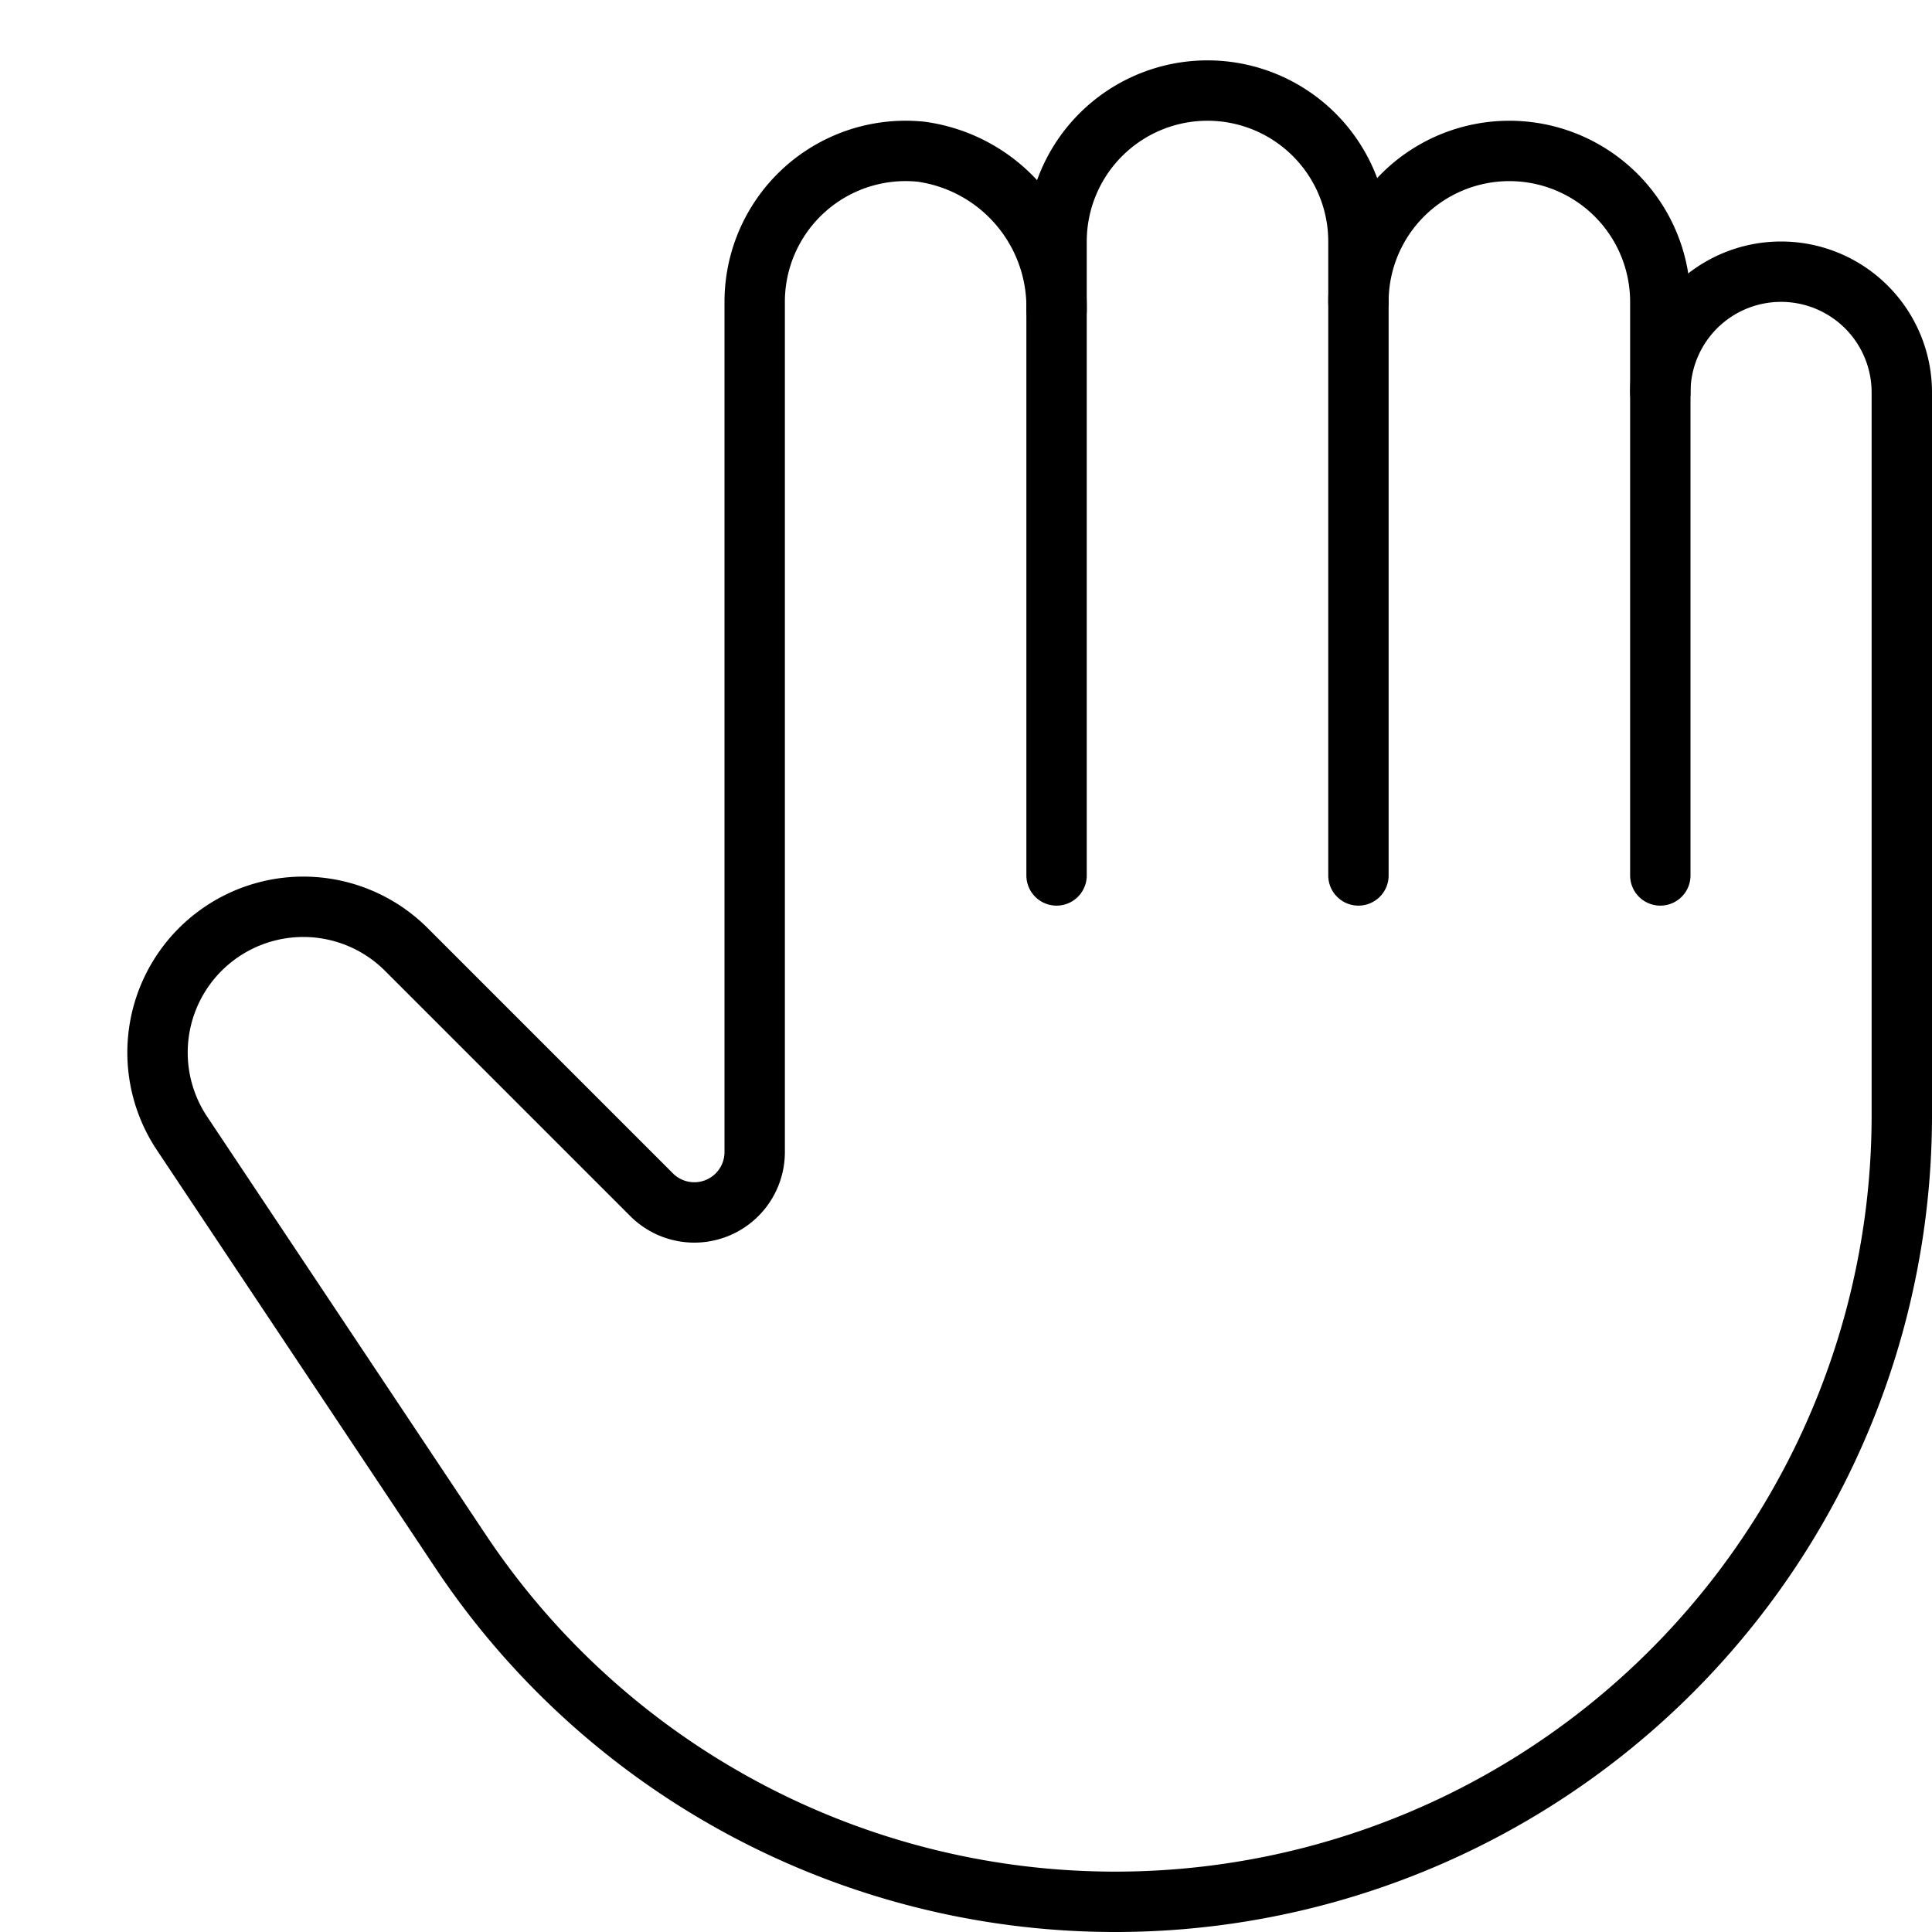 <svg xmlns="http://www.w3.org/2000/svg" viewBox="0 0 32 32"><title>tool hand</title><g stroke-linecap="round" stroke-width="1" fill="none" stroke="#000000" stroke-linejoin="round" class="nc-icon-wrapper" transform="translate(0.5 0.5)"><path d="M17,14V3.5A2.5,2.5,0,0,1,19.5,1h0A2.5,2.5,0,0,1,22,3.5V14"></path> <path d="M22,4.5A2.5,2.5,0,0,1,24.5,2h0A2.5,2.5,0,0,1,27,4.5V14"></path> <path d="M27,6a2,2,0,0,1,2-2h0a2,2,0,0,1,2,2V17.972A13.028,13.028,0,0,1,17.972,31h0a13.028,13.028,0,0,1-10.84-5.8L2.516,18.274a2.413,2.413,0,0,1,.929-3.5h0a2.413,2.413,0,0,1,2.785.452l4.063,4.063A1,1,0,0,0,12,18.586V4.5a2.5,2.5,0,0,1,2.758-2.487A2.6,2.6,0,0,1,17,4.643"></path></g></svg>